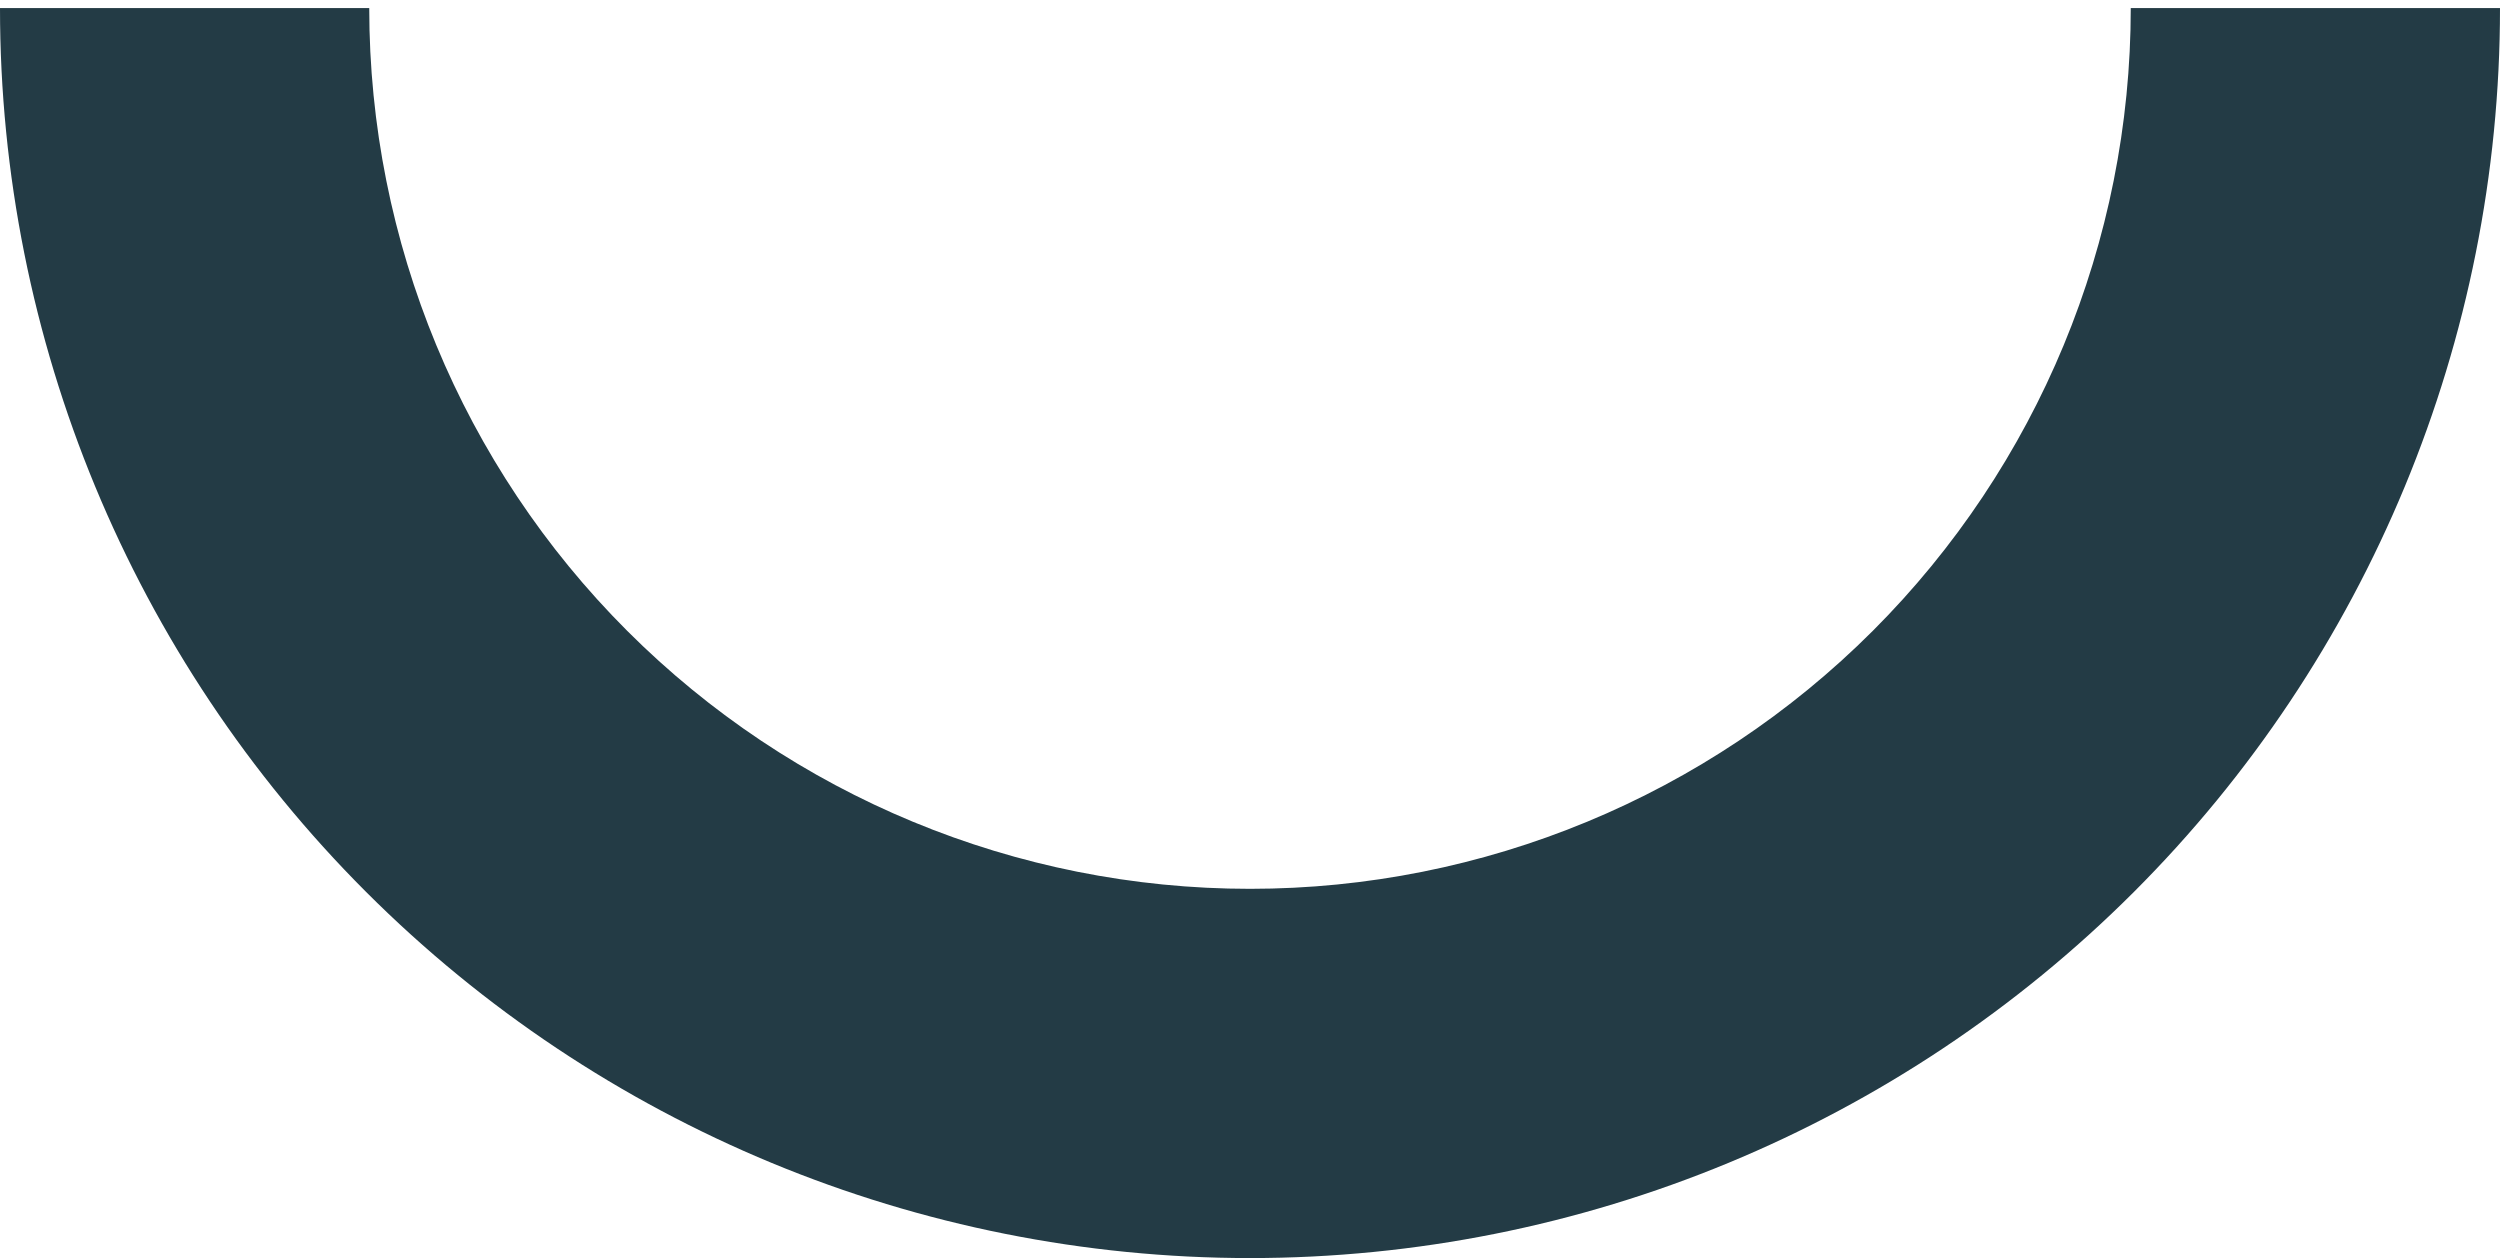 <svg width="155" height="78" viewBox="0 0 155 78" fill="none" xmlns="http://www.w3.org/2000/svg">
<path d="M155 0.5C155 21.054 146.835 40.767 132.301 55.301C117.767 69.835 98.054 78 77.5 78C56.946 78 37.233 69.835 22.699 55.301C8.165 40.767 3.10361e-06 21.054 0 0.5L22.893 0.5C22.893 14.983 28.646 28.872 38.887 39.113C49.128 49.354 63.017 55.107 77.5 55.107C91.983 55.107 105.872 49.354 116.113 39.113C126.354 28.872 132.107 14.983 132.107 0.5H155Z" fill="#233B45"/>
</svg>
